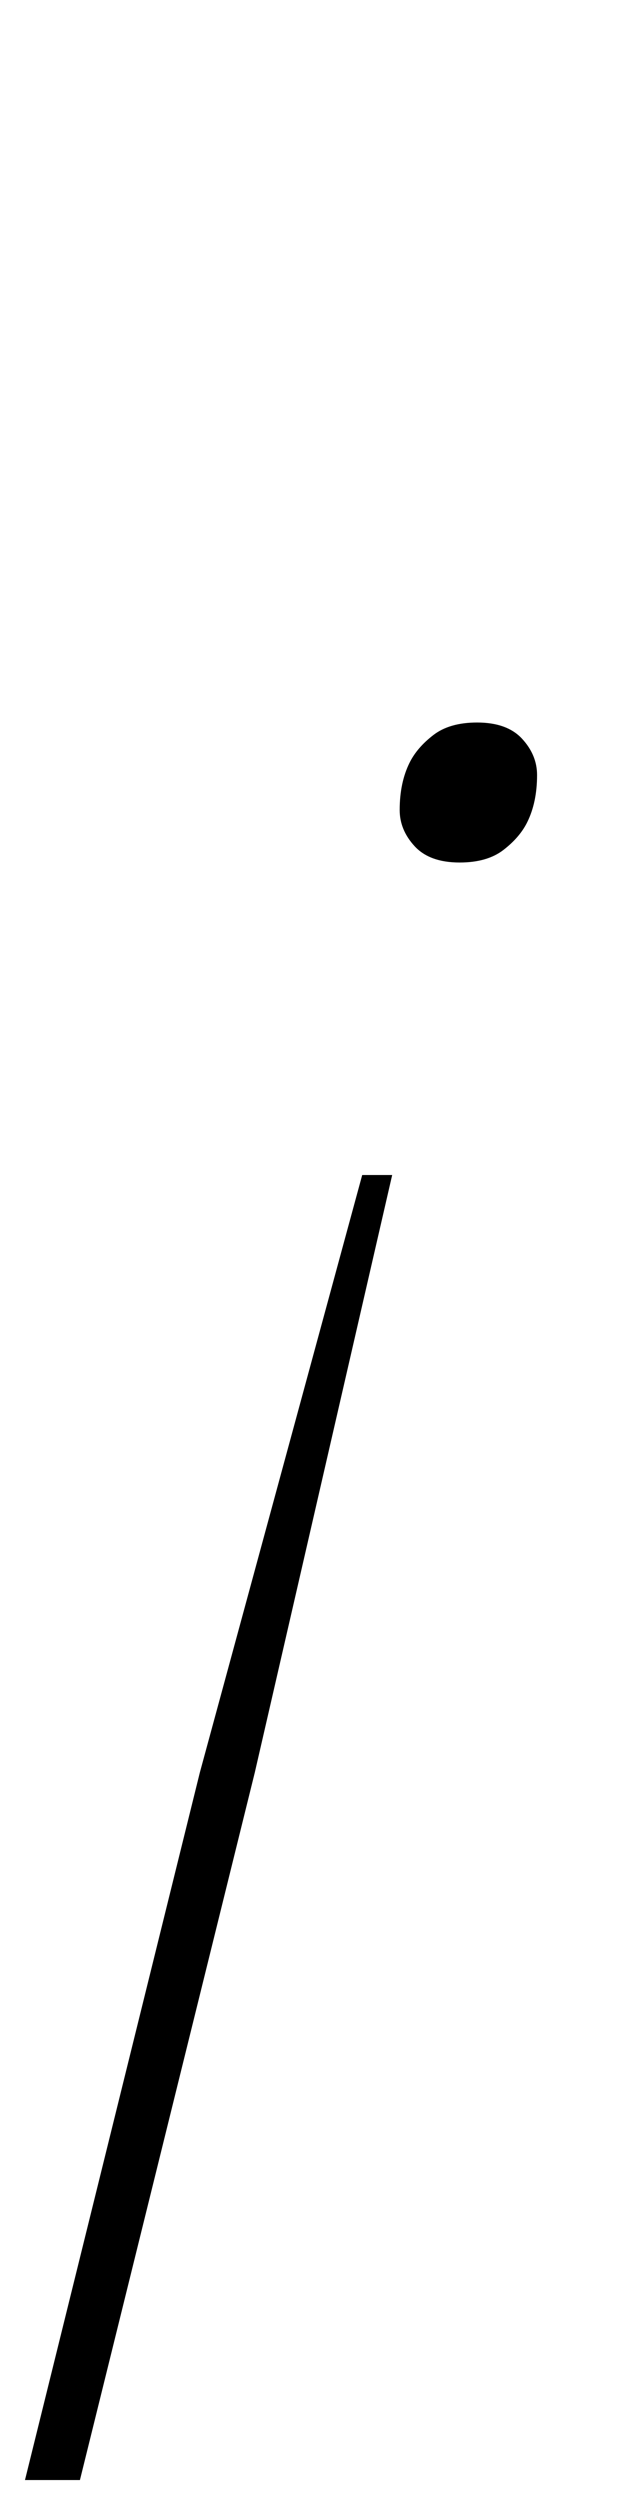 <?xml version="1.0" standalone="no"?>
<!DOCTYPE svg PUBLIC "-//W3C//DTD SVG 1.1//EN" "http://www.w3.org/Graphics/SVG/1.1/DTD/svg11.dtd" >
<svg xmlns="http://www.w3.org/2000/svg" xmlns:xlink="http://www.w3.org/1999/xlink" version="1.1" viewBox="-13 0 249 1000">
  <g transform="matrix(1 0 0 -1 0 800)">
   <path fill="currentColor"
d="M171 455q-12 0 -18 6.5t-6 14.5q0 11 4 19q3 6 9.5 11t17.5 5q12 0 18 -6.5t6 -14.5q0 -11 -4 -19q-3 -6 -9.5 -11t-17.5 -5zM67 91l65 239h12l-55 -239l-70 -283h-22z" />
  </g>

</svg>
